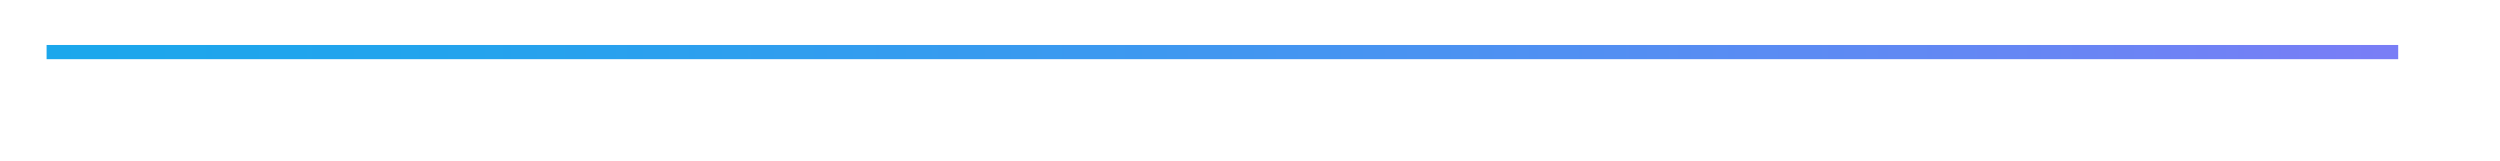 <svg xmlns="http://www.w3.org/2000/svg" xmlns:xlink="http://www.w3.org/1999/xlink" viewBox="0 0 528 34">
<defs>
<style>.cls-1{isolation:isolate;}.cls-2{opacity:0.3;mix-blend-mode:multiply;}.cls-3{fill:none;stroke-miterlimit:10;stroke-width:3px;stroke:url(#linear-gradient);}</style>
<linearGradient id="linear-gradient" x1="33.76" y1="-303.5" x2="512.71" y2="-303.5" gradientTransform="translate(-25.17 314.49) scale(1.04 1)" gradientUnits="userSpaceOnUse">
        <stop offset="0" stop-color="#1ba7ec"/>
        <stop offset="0.18" stop-color="#24a3ed"/>
        <stop offset="0.47" stop-color="#3e98f0"/>
        <stop offset="0.85" stop-color="#6786f4"/>
        <stop offset="0.99" stop-color="#797ef6"/>
</linearGradient>
</defs>
<title>Asset 6</title>
<g class="cls-1">
<g id="Layer_2" data-name="Layer 2">
<g id="Layer_1-2" data-name="Layer 1">
<line class="cls-3" x1="9.84" y1="11" x2="506.5" y2="11"/>
</g>
</g>
</g>
</svg>